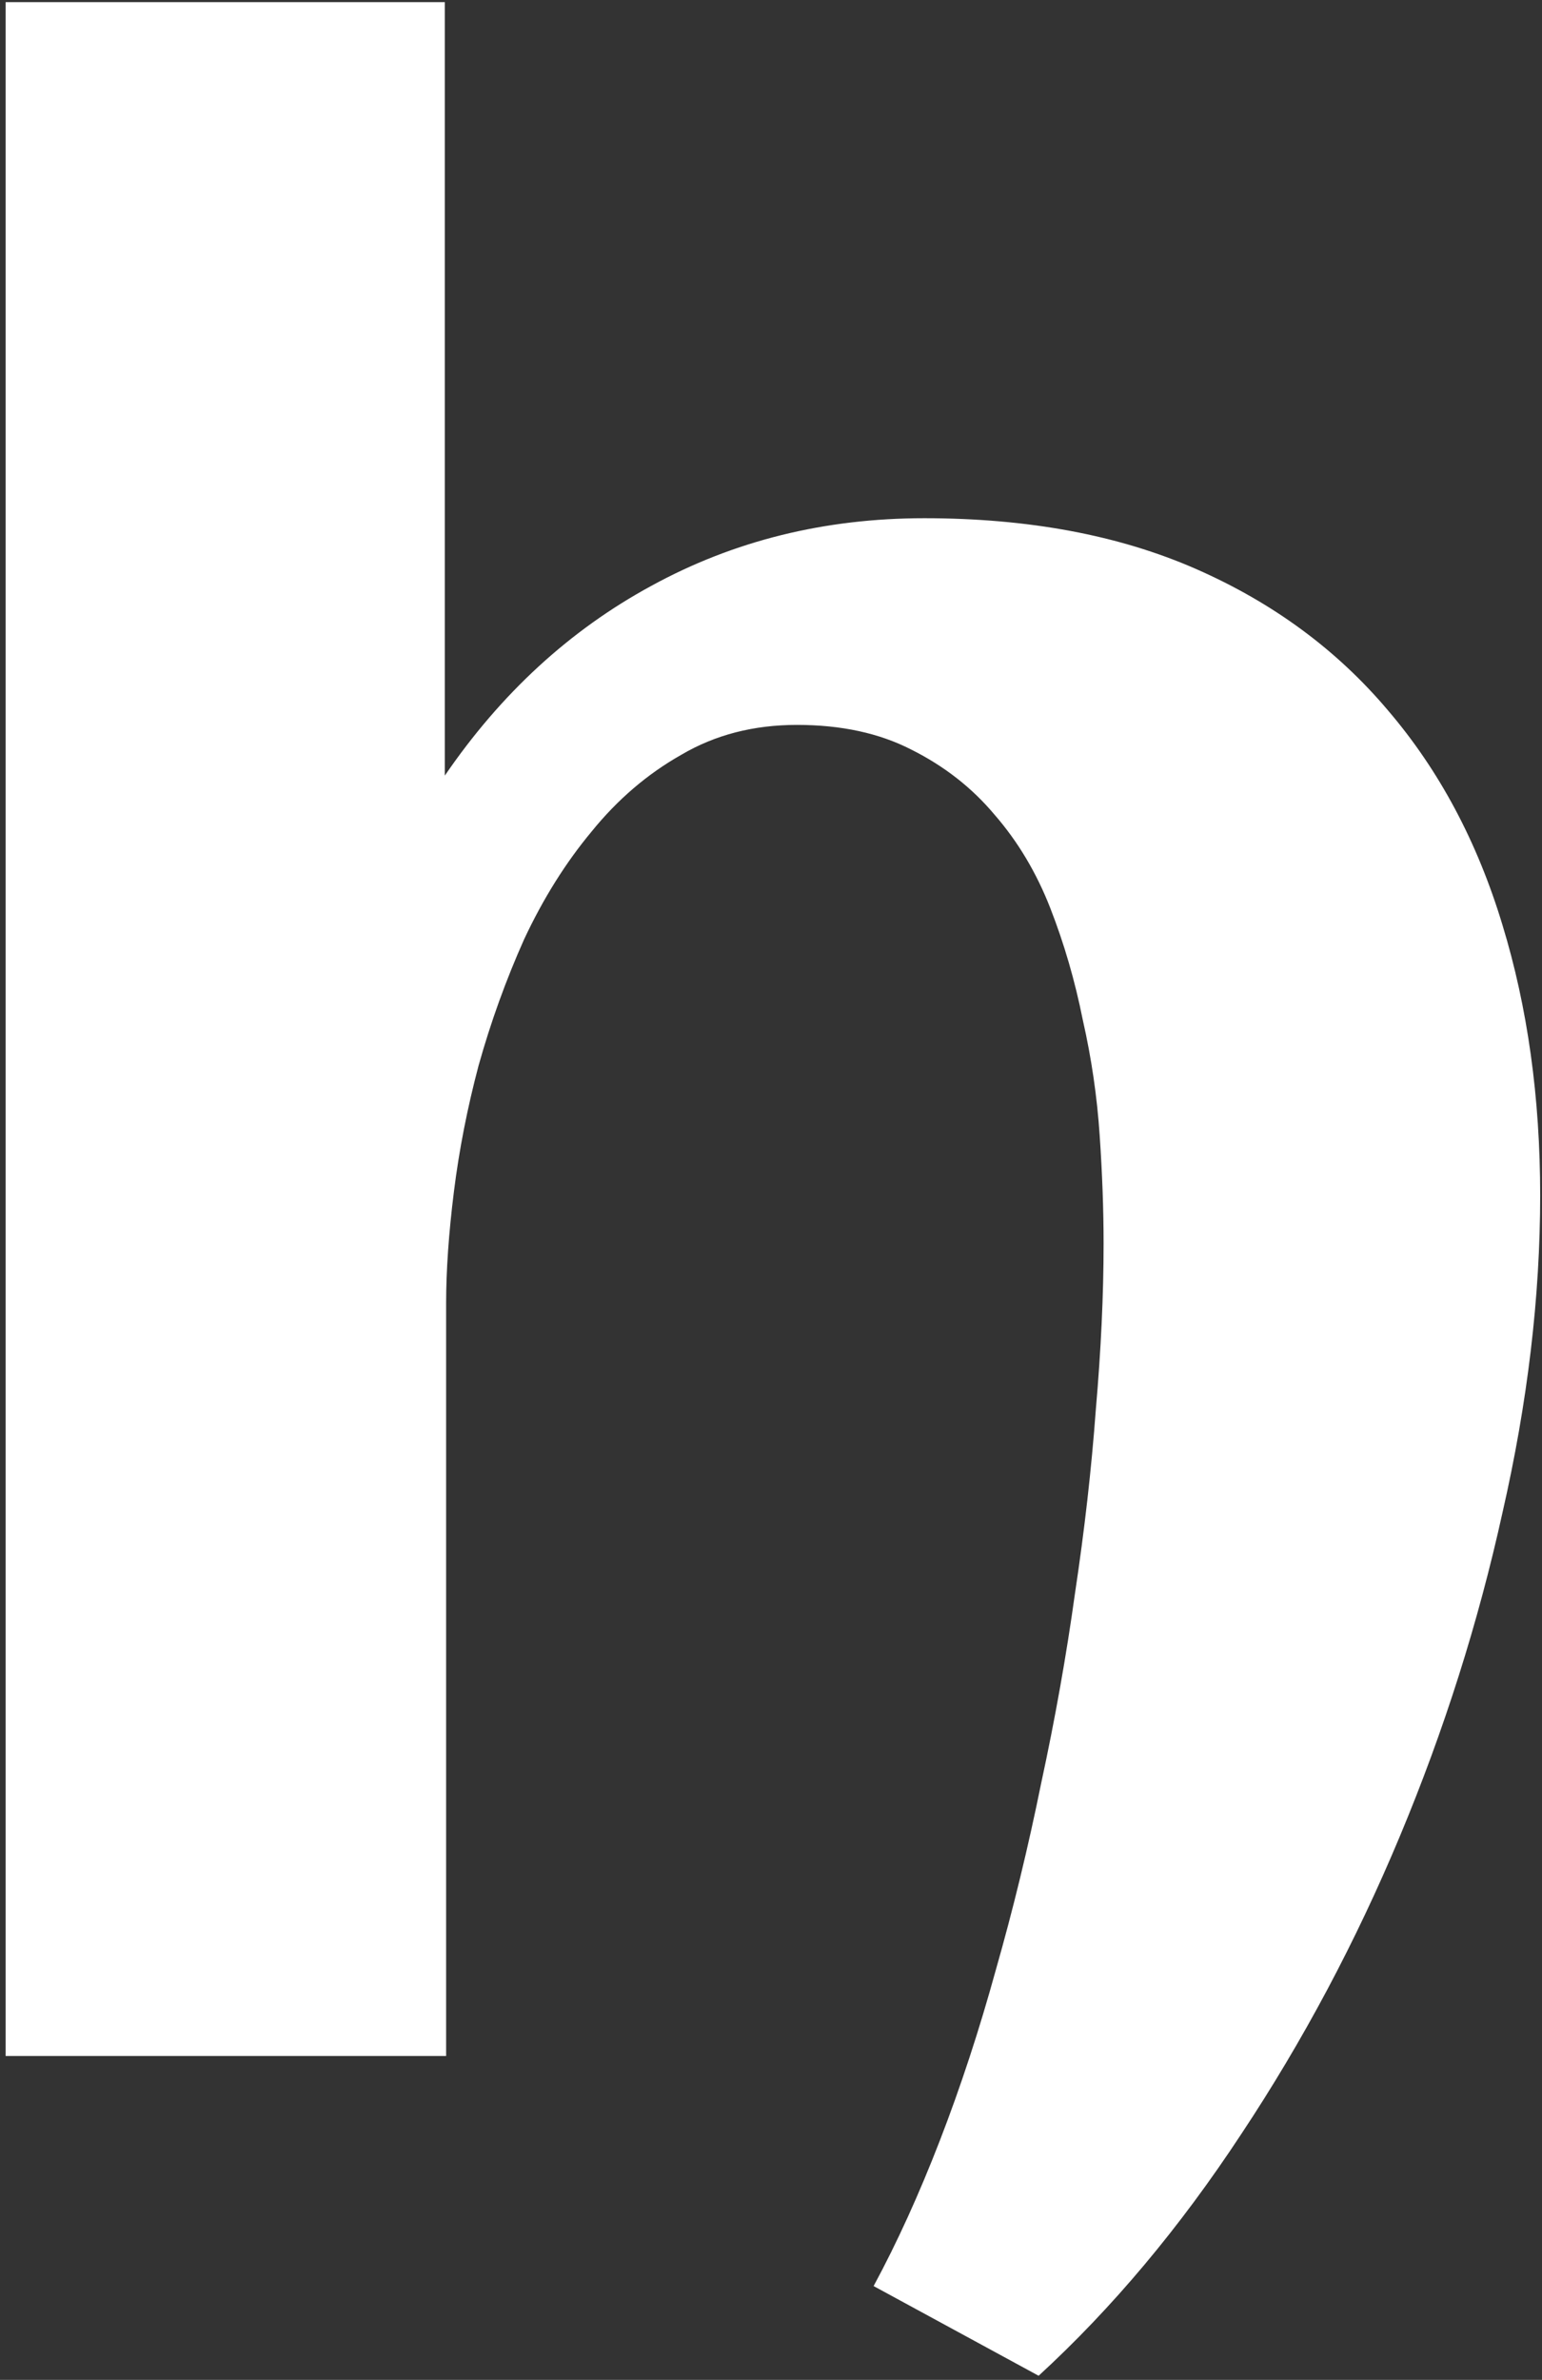 <svg width="199" height="307" viewBox="0 0 199 307" fill="none" xmlns="http://www.w3.org/2000/svg">
<rect x="0" y="0" width="199" height="307" fill="#333333" stroke="none"/>
<path d="M198.764 154.213C198.764 167.292 197.143 180.93 193.901 195.128C190.771 209.325 186.356 223.243 180.654 236.881C174.953 250.52 168.134 263.32 160.197 275.281C152.26 287.355 143.54 297.751 134.038 306.471L112.742 294.9C115.76 289.311 118.611 283.051 121.294 276.12C123.977 269.189 126.38 261.866 128.504 254.153C130.74 246.328 132.696 238.279 134.373 230.006C136.162 221.734 137.615 213.573 138.733 205.524C139.963 197.364 140.857 189.482 141.416 181.881C142.087 174.167 142.422 167.013 142.422 160.417C142.422 156.057 142.254 151.418 141.919 146.499C141.584 141.469 140.857 136.494 139.739 131.575C138.733 126.545 137.336 121.738 135.547 117.154C133.758 112.571 131.355 108.546 128.337 105.081C125.43 101.615 121.853 98.821 117.605 96.697C113.468 94.573 108.55 93.511 102.848 93.511C97.259 93.511 92.284 94.796 87.924 97.367C83.565 99.827 79.708 103.125 76.354 107.261C73.001 111.285 70.094 115.925 67.635 121.179C65.287 126.433 63.331 131.855 61.766 137.444C60.312 142.922 59.25 148.344 58.58 153.71C57.909 159.076 57.574 163.883 57.574 168.131V265.22H0.728V0.278H57.406V100.05C64.672 89.43 73.559 81.27 84.068 75.568C94.688 69.755 106.426 66.849 119.282 66.849C132.696 66.849 144.378 69.029 154.328 73.388C164.277 77.748 172.55 83.841 179.145 91.666C185.741 99.38 190.659 108.602 193.901 119.334C197.143 129.954 198.764 141.58 198.764 154.213Z" fill="white"/>
</svg>
